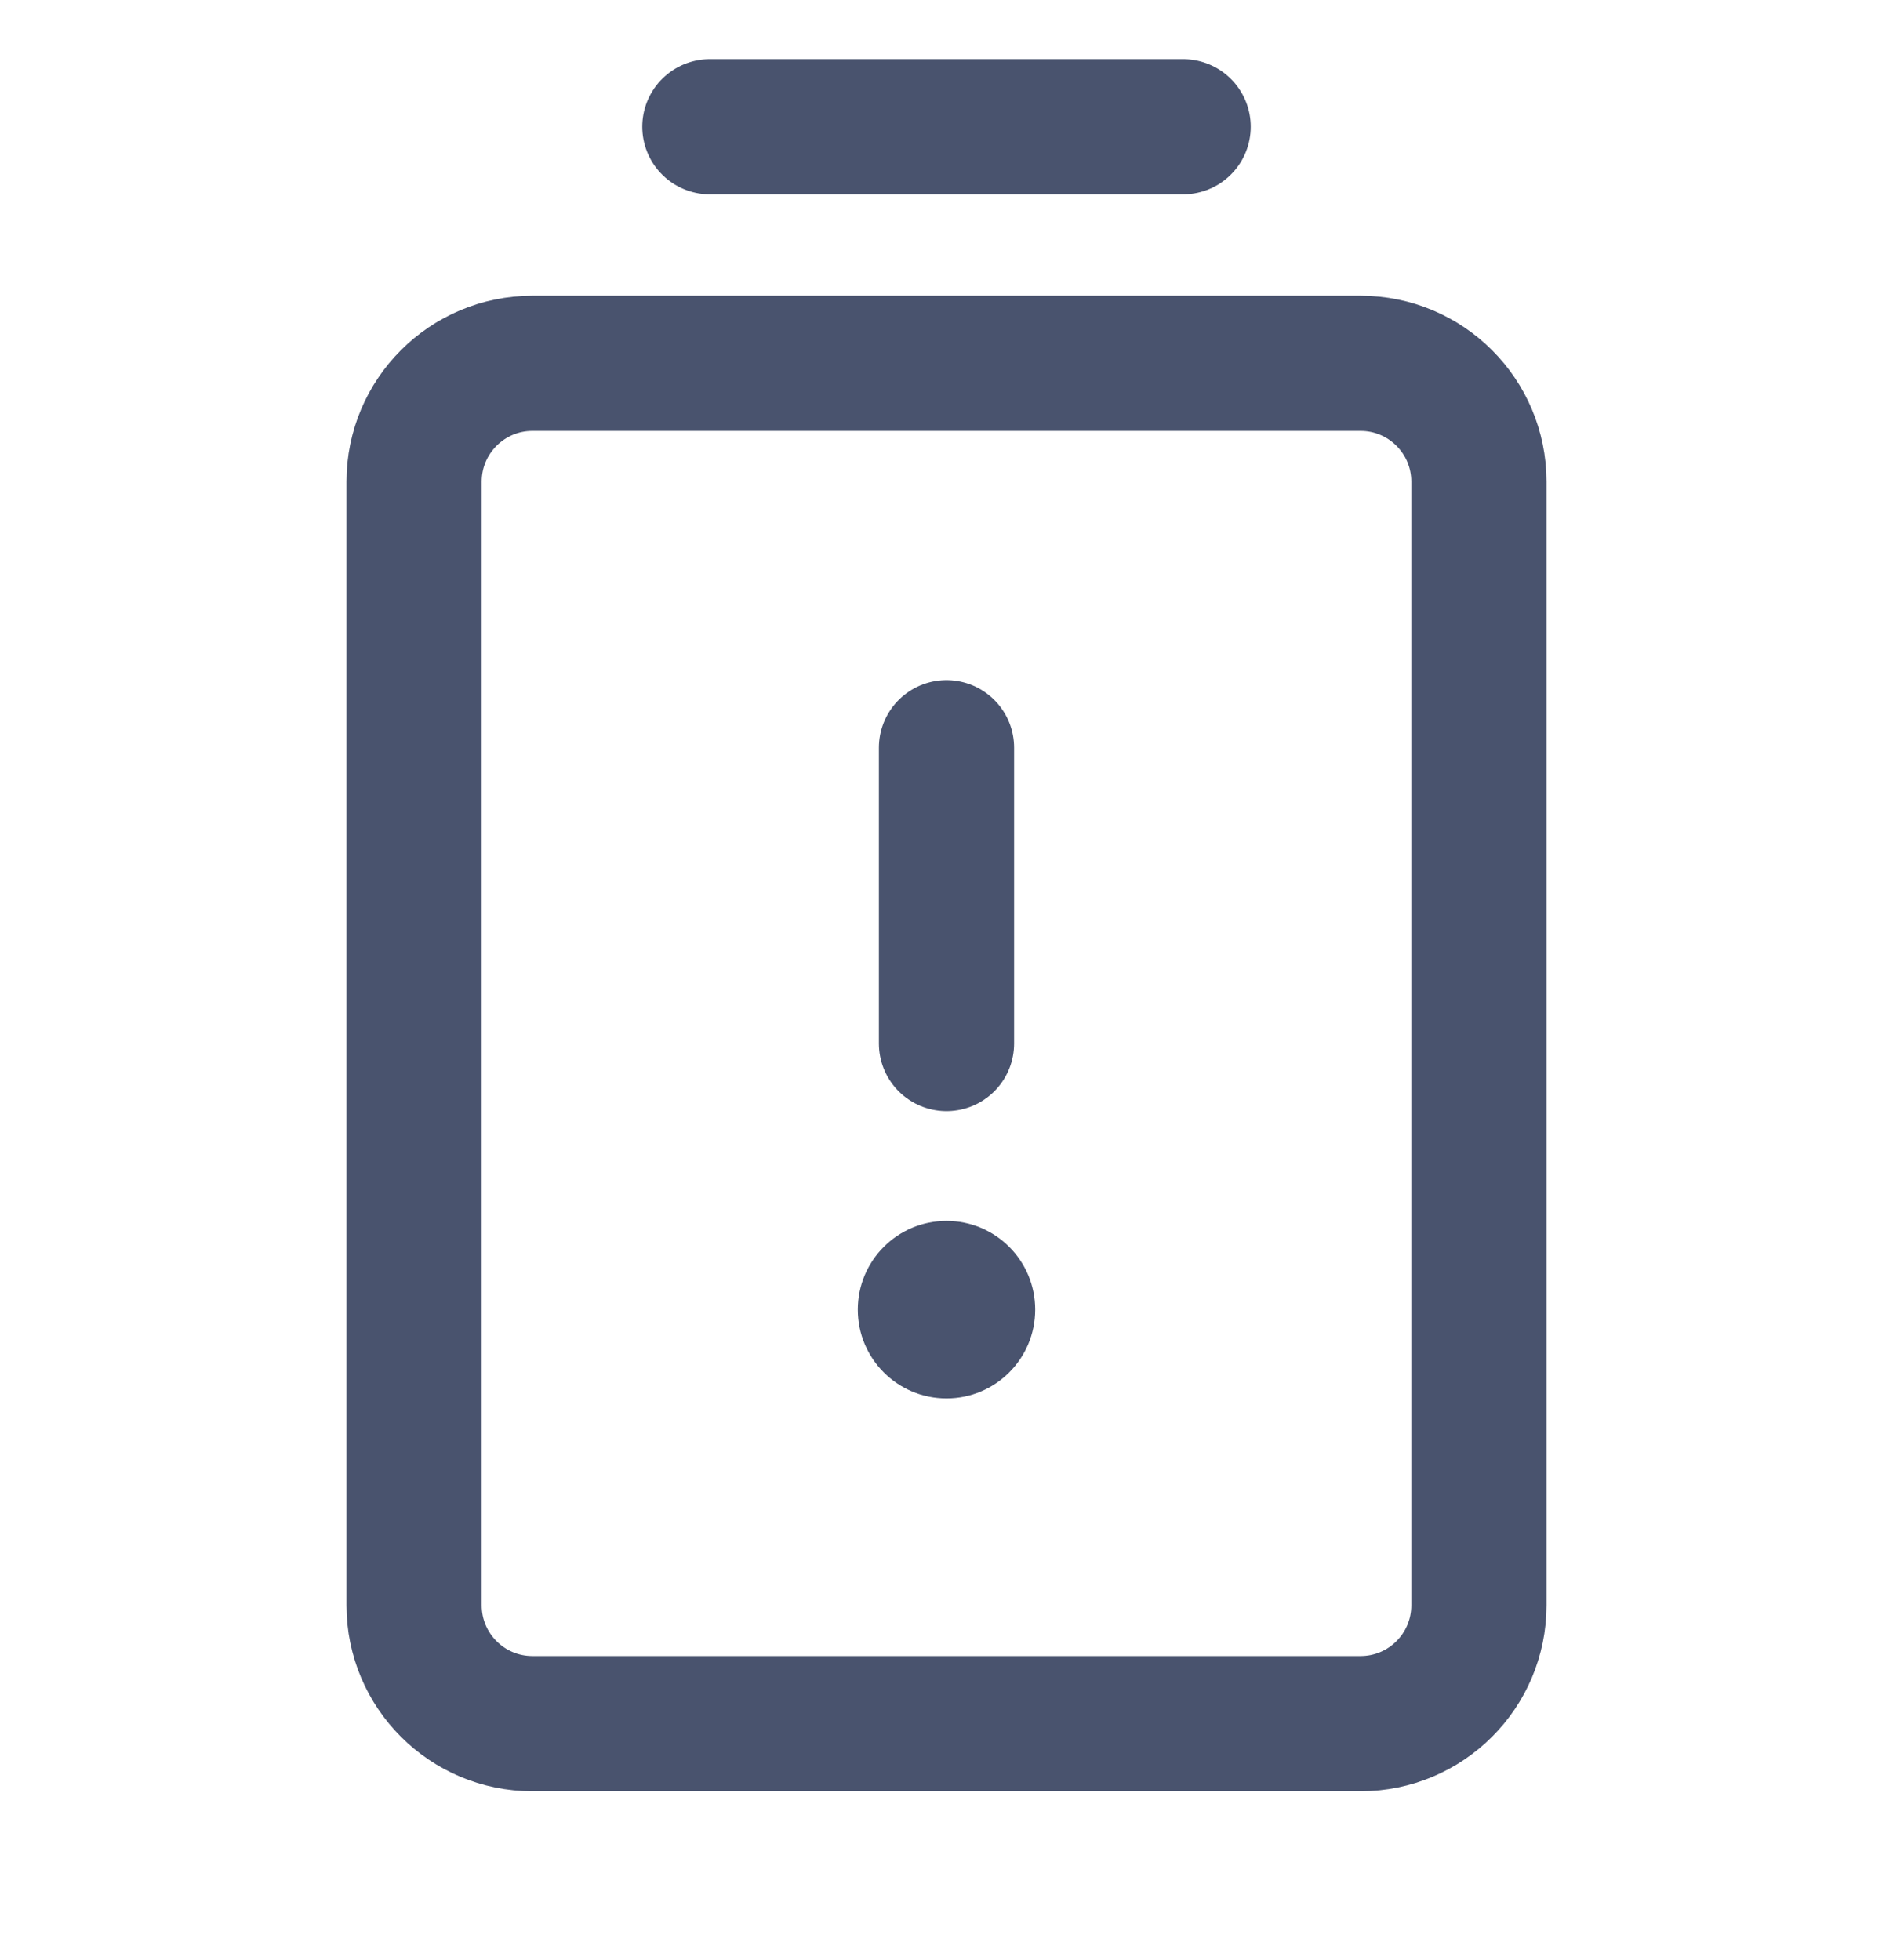 <svg width="28" height="29" viewBox="0 0 28 29" fill="none" xmlns="http://www.w3.org/2000/svg">
<path d="M14 11.062V15.438" stroke="#49536E" stroke-width="2" stroke-linecap="round" stroke-linejoin="round"/>
<path d="M10.5 1.875H17.5" stroke="#49536E" stroke-width="2" stroke-linecap="round" stroke-linejoin="round"/>
<path d="M20.125 5.375H7.875C6.909 5.375 6.125 6.159 6.125 7.125V23.75C6.125 24.716 6.909 25.5 7.875 25.5H20.125C21.091 25.5 21.875 24.716 21.875 23.75V7.125C21.875 6.159 21.091 5.375 20.125 5.375Z" stroke="#49536E" stroke-width="2" stroke-linecap="round" stroke-linejoin="round"/>
<path d="M14 20.688C14.725 20.688 15.312 20.1 15.312 19.375C15.312 18.65 14.725 18.062 14 18.062C13.275 18.062 12.688 18.65 12.688 19.375C12.688 20.1 13.275 20.688 14 20.688Z" fill="#49536E"/>
</svg>
